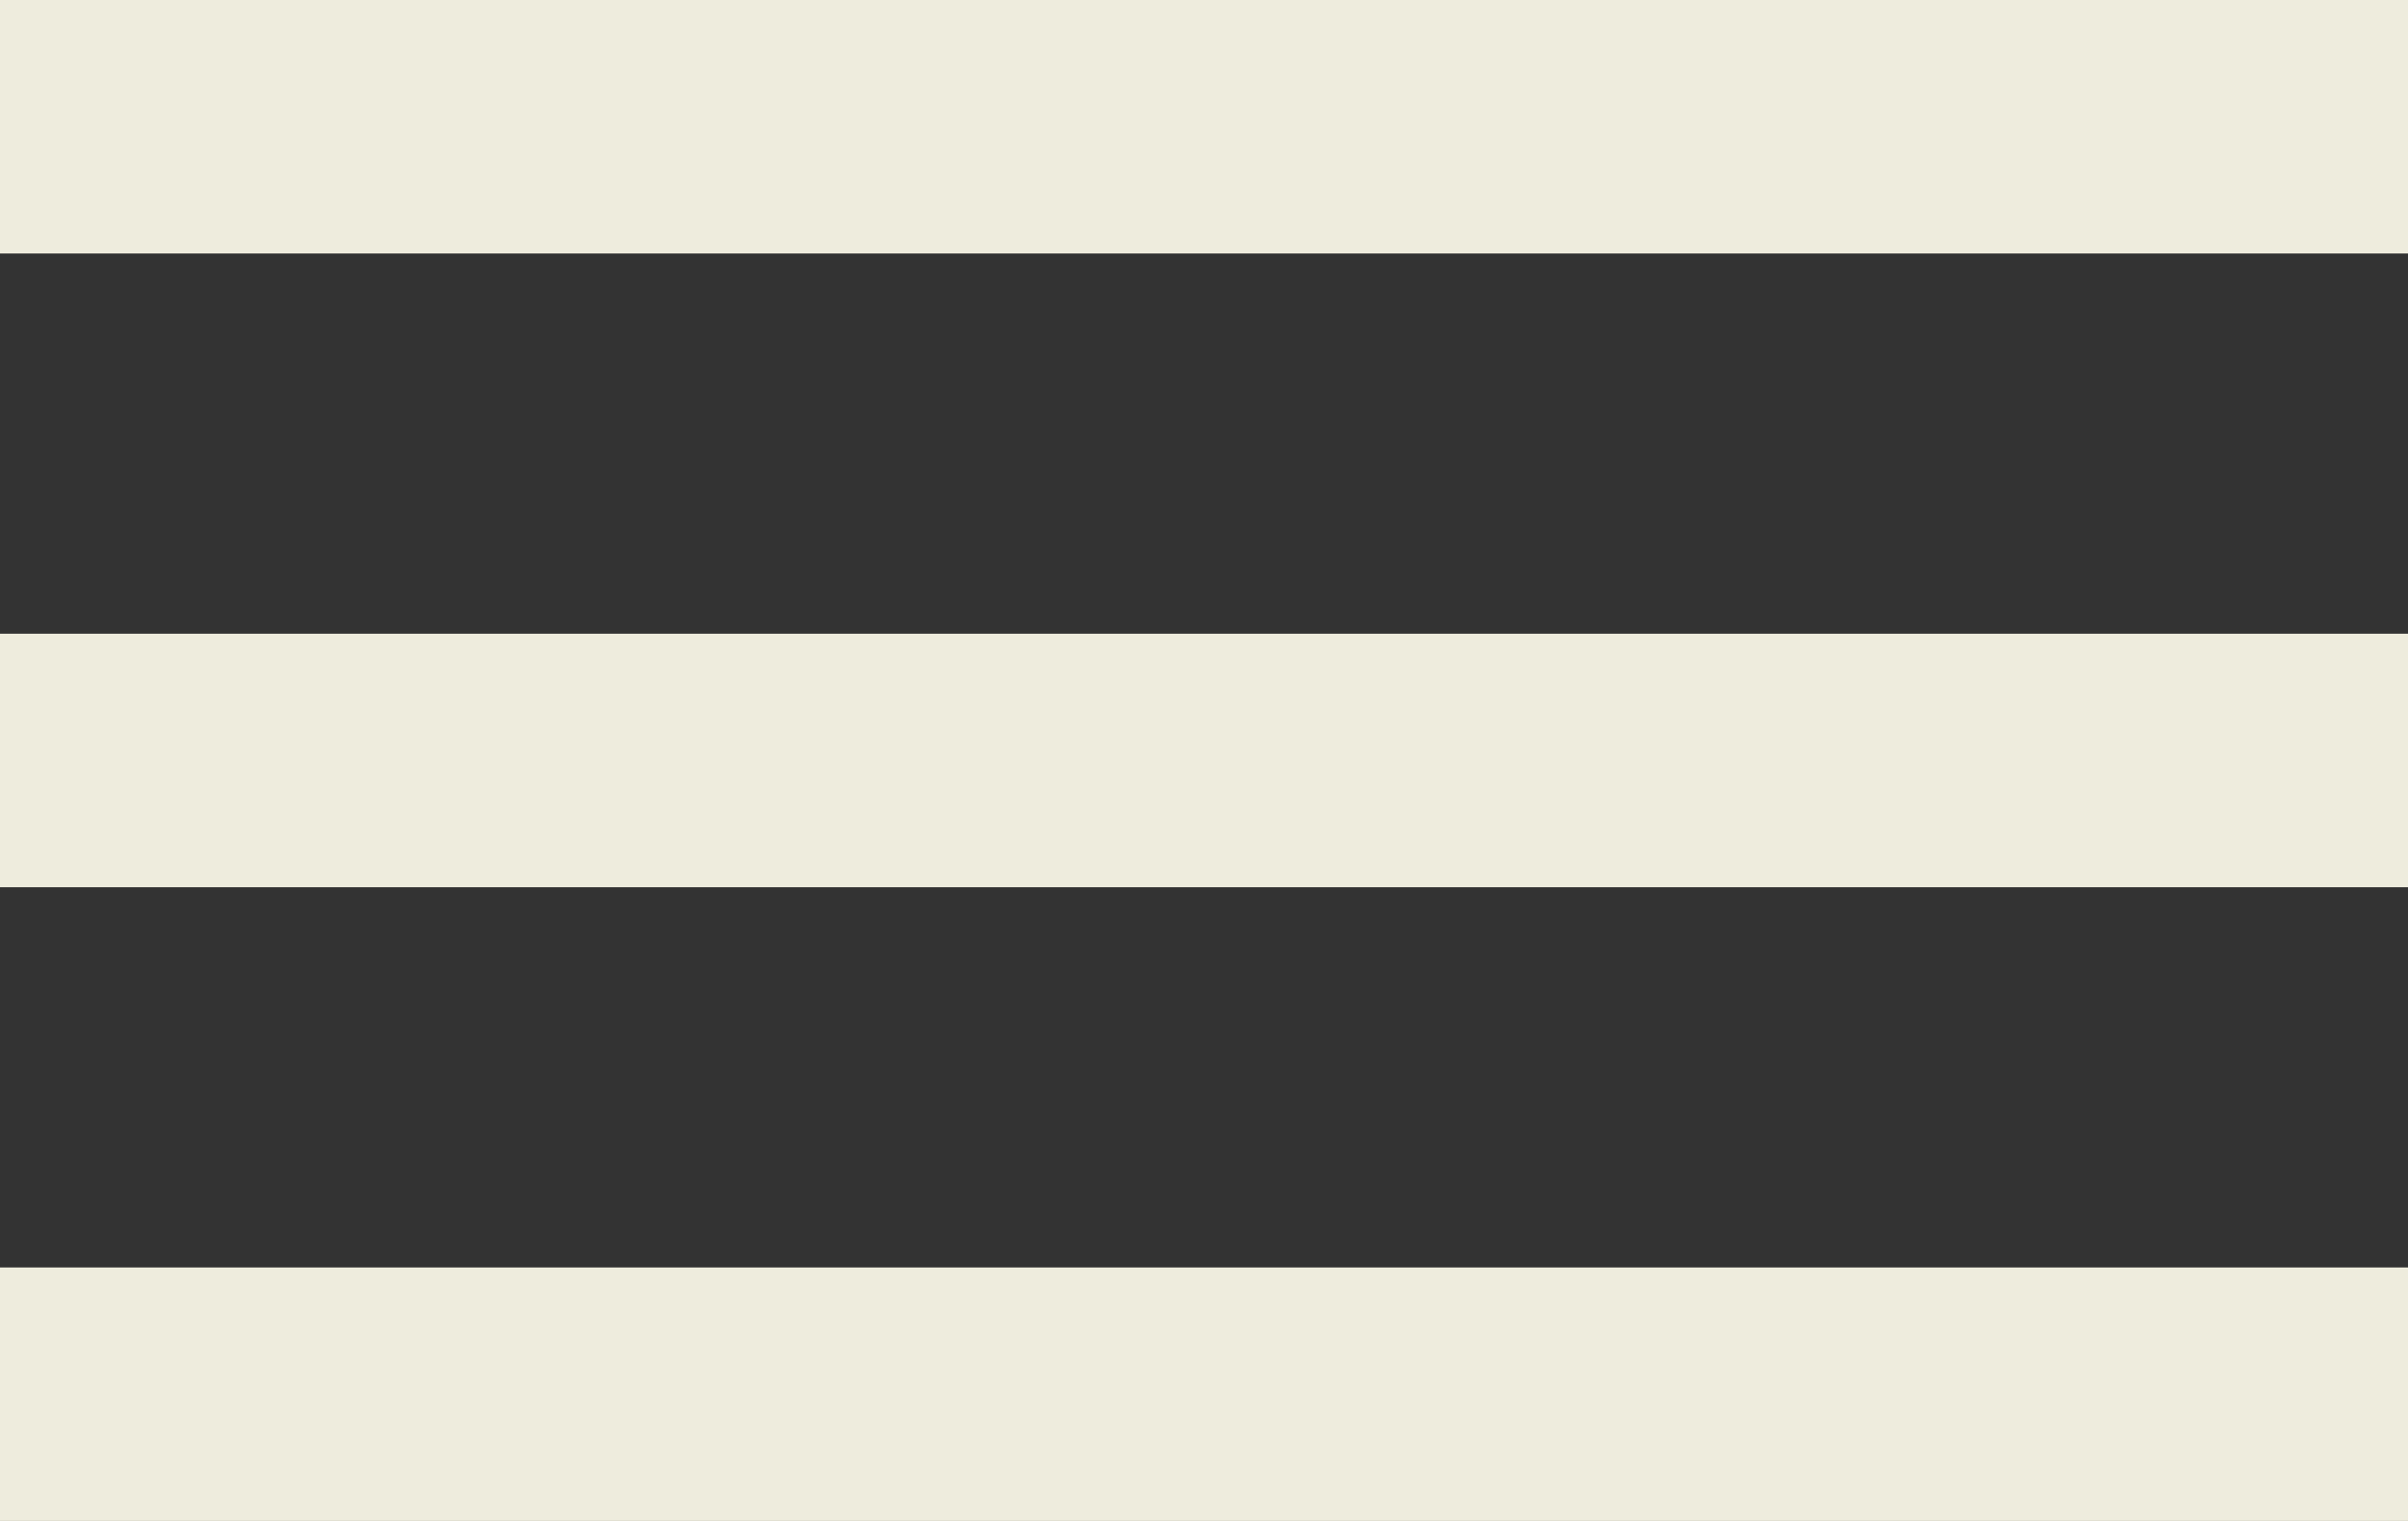 <svg width="38" height="24" viewBox="0 0 38 24" fill="none" xmlns="http://www.w3.org/2000/svg">
<rect x="0" y="0" width="38" height="24" fill="#333333" stroke="none"/>
<line y1="2" x2="38" y2="2" stroke="#EEECDD" stroke-width="4"/>
<line y1="12" x2="38" y2="12" stroke="#EEECDD" stroke-width="4"/>
<line y1="22" x2="38" y2="22" stroke="#EEECDD" stroke-width="4"/>
</svg>
